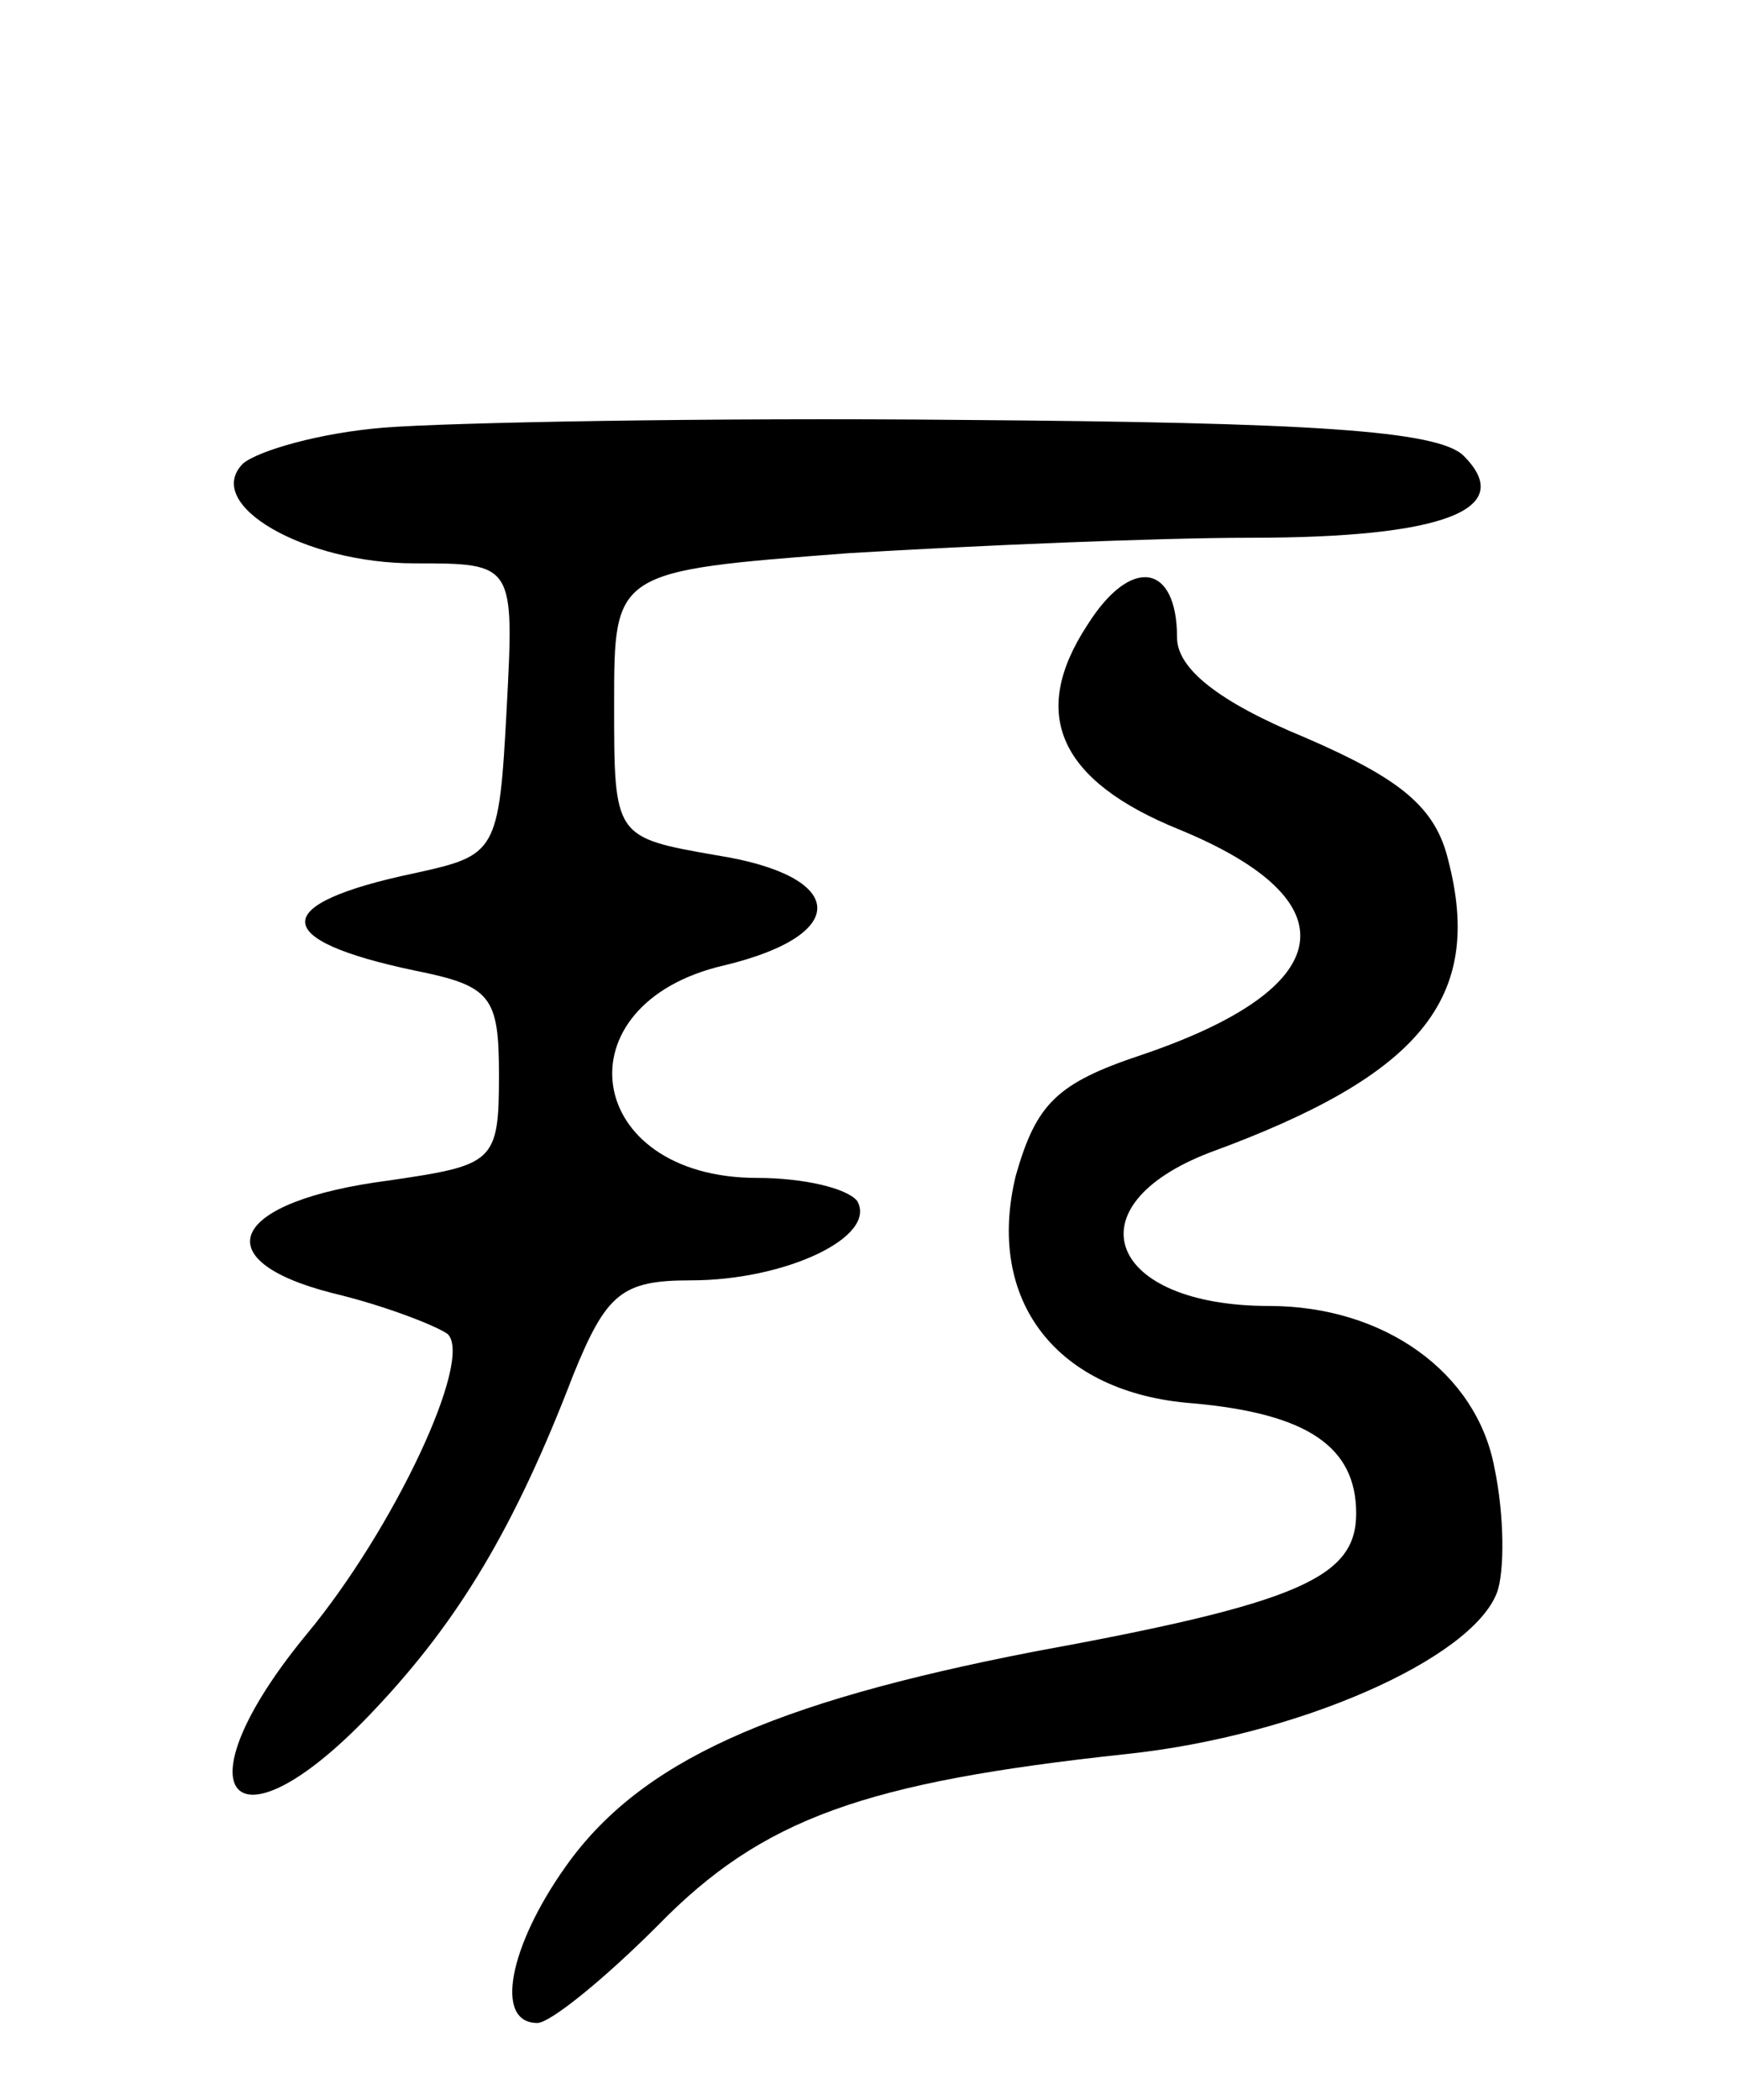 <svg version="1.0" xmlns="http://www.w3.org/2000/svg"
 width="68pt" height="82pt" viewBox="0 0 68 82"
 preserveAspectRatio="xMidYMid meet">
<g transform="translate(0,82) scale(0.1,-0.1)"
fill="#000000" stroke="none">
<path d="M150 653 c-25 -2 -49 -9 -55 -14 -16 -16 24 -39 67 -39 39 0 39 0 36
-57 -3 -56 -4 -57 -36 -64 -57 -12 -57 -26 0 -38 30 -6 33 -10 33 -41 0 -34
-2 -35 -43 -41 -62 -8 -73 -31 -22 -44 21 -5 41 -13 45 -16 10 -10 -21 -76
-55 -117 -52 -63 -29 -89 27 -29 32 34 54 70 77 130 13 32 19 37 46 37 37 0
73 17 65 31 -4 5 -21 9 -39 9 -68 0 -78 68 -13 83 50 12 48 35 -3 43 -40 7
-40 7 -40 59 0 52 0 52 92 59 50 3 121 6 157 6 75 0 104 11 83 32 -10 10 -61
13 -195 14 -100 1 -202 -1 -227 -3z"/>
<path d="M425 576 c-23 -35 -11 -61 36 -80 68 -28 62 -62 -15 -88 -33 -11 -41
-19 -49 -47 -12 -49 16 -85 69 -89 45 -4 64 -17 64 -43 0 -25 -22 -35 -126
-54 -103 -20 -154 -43 -183 -84 -22 -31 -28 -61 -11 -61 5 0 26 17 47 38 41
42 81 56 183 67 67 7 135 37 145 63 3 8 3 30 -1 49 -7 37 -43 63 -88 63 -63 0
-78 39 -23 60 82 30 107 60 93 114 -5 21 -19 32 -56 48 -34 14 -50 27 -50 39
0 29 -18 32 -35 5z"/>
</g>
</svg>
